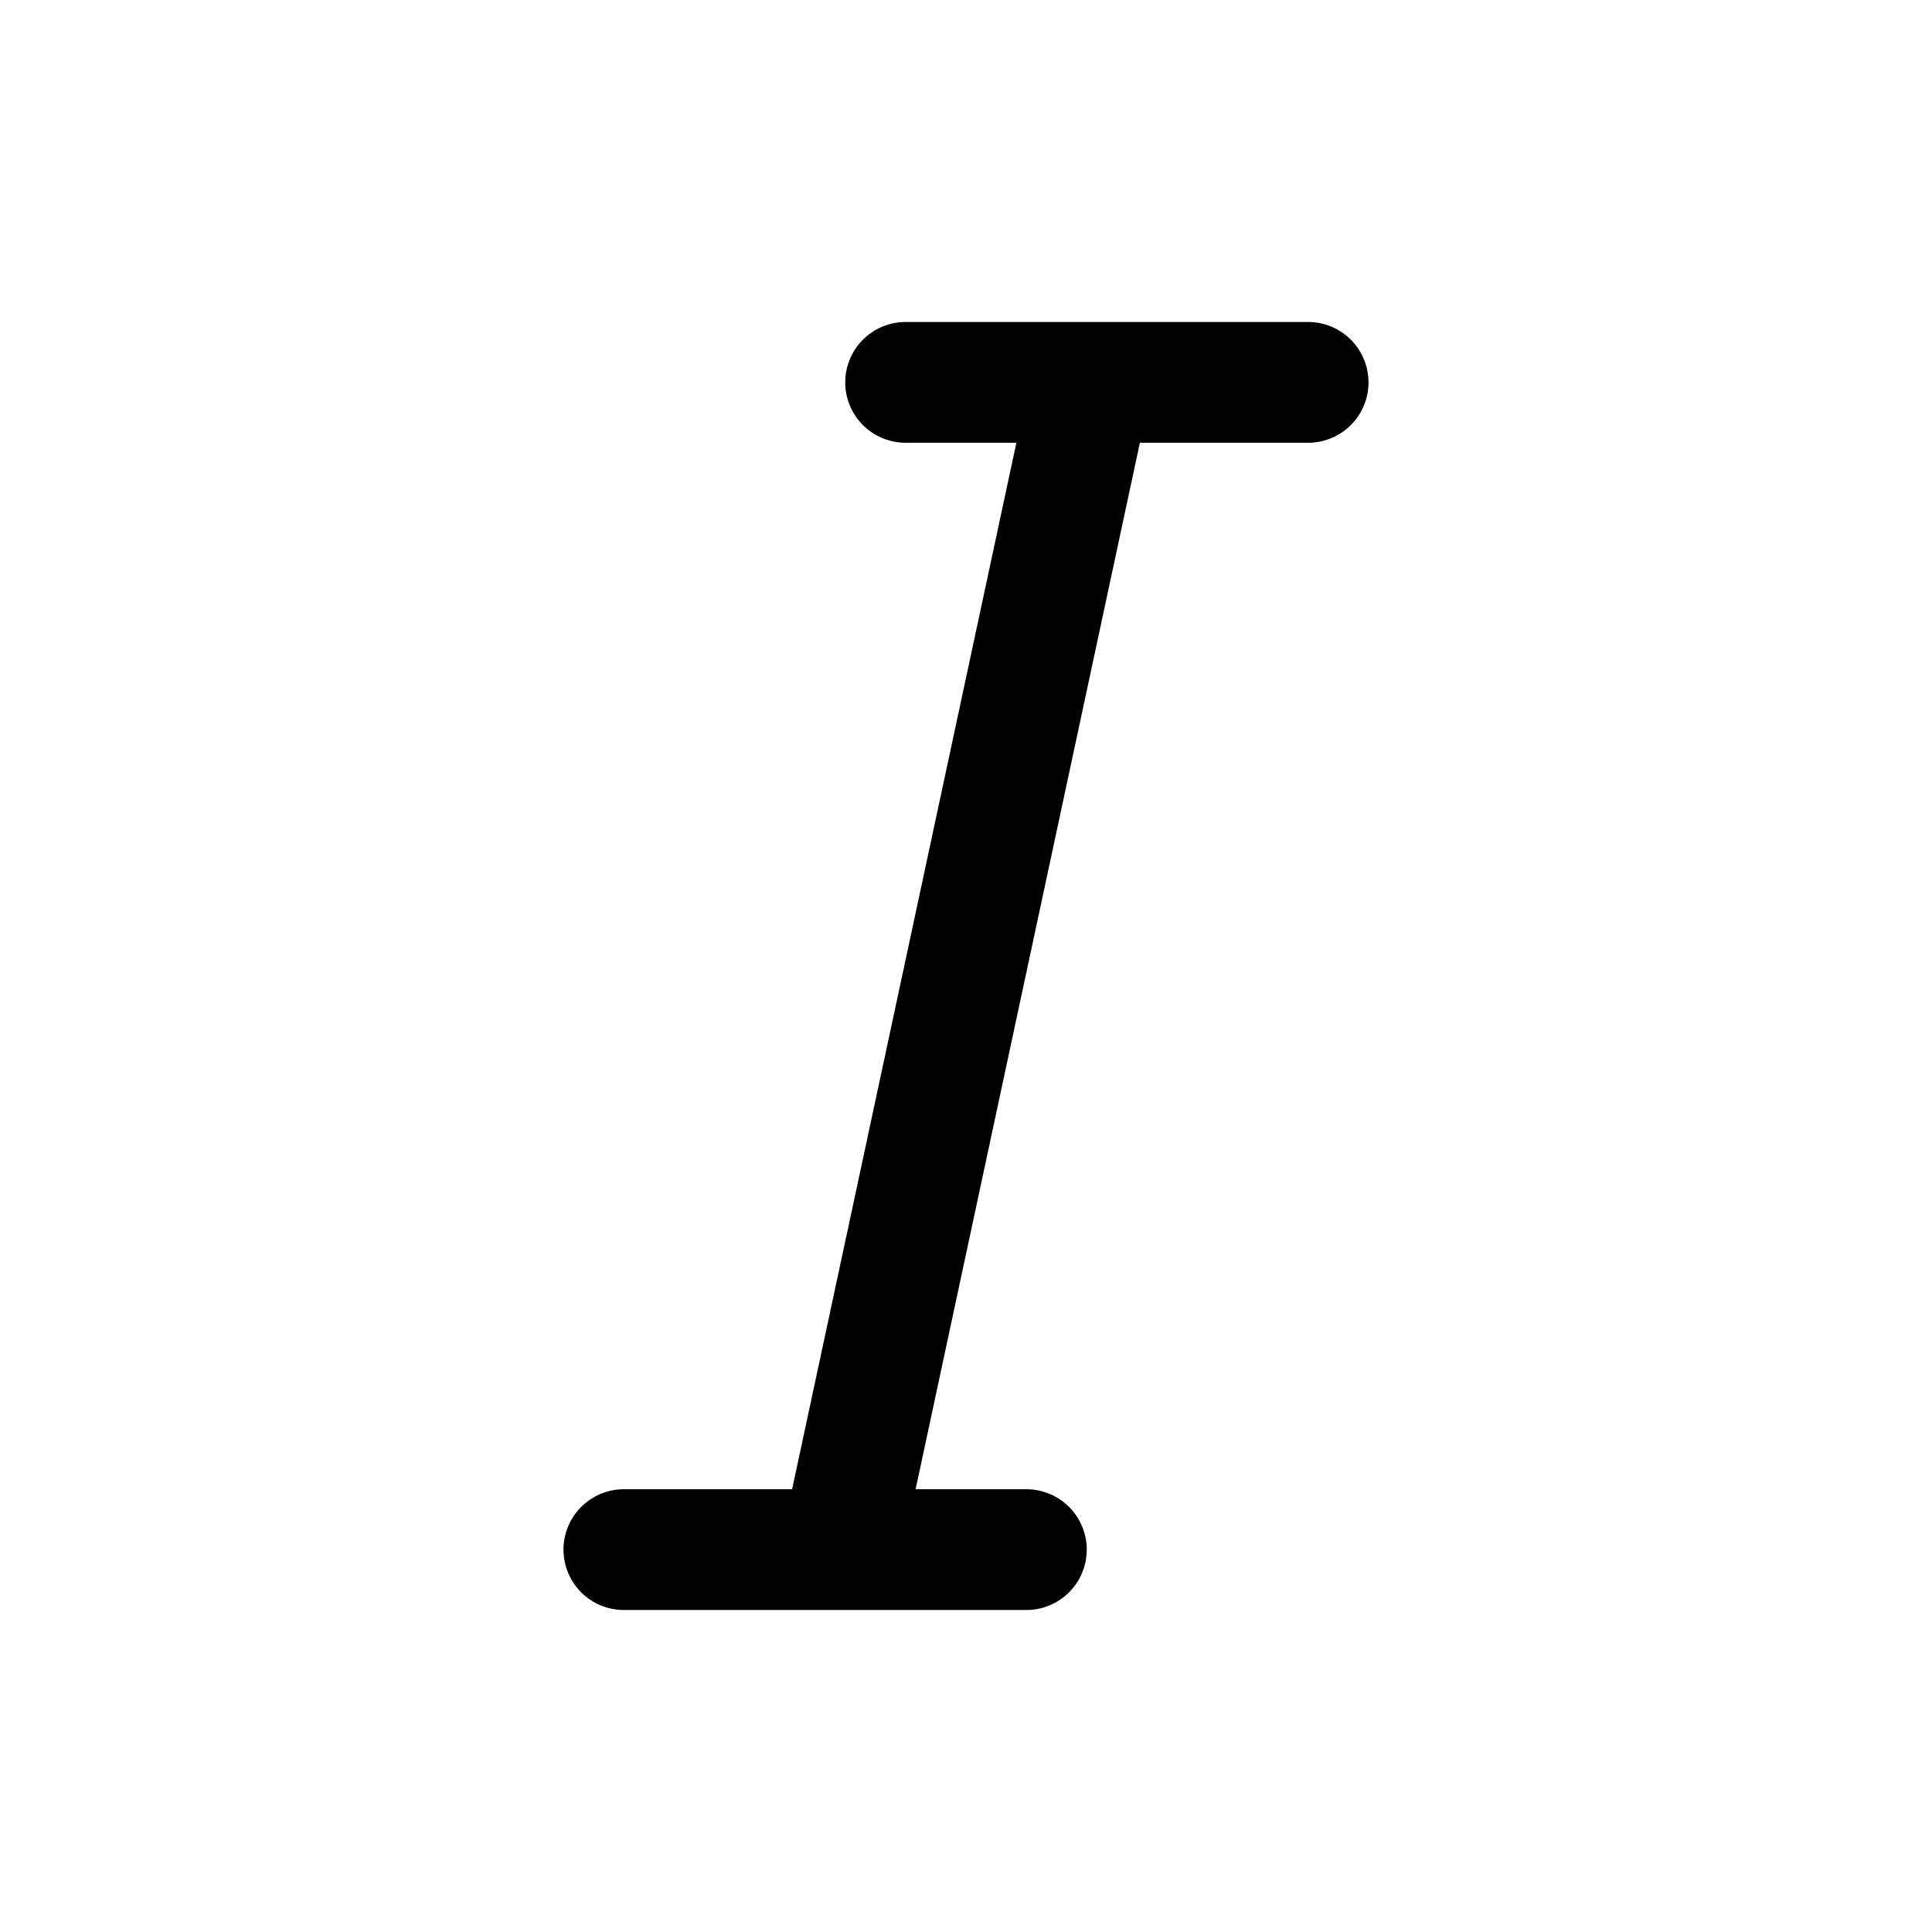 <svg xmlns="http://www.w3.org/2000/svg" width="24" height="24" fill="none" class="persona-icon" viewBox="0 0 24 24"><path fill="currentColor" d="M10.5 4.75a.75.75 0 0 1 .75-.75h5a.75.75 0 0 1 0 1.5h-2.09l-2.786 13h1.376a.75.75 0 0 1 0 1.5h-5a.75.75 0 0 1 0-1.5h2.09l2.786-13H11.25a.75.75 0 0 1-.75-.75"/></svg>